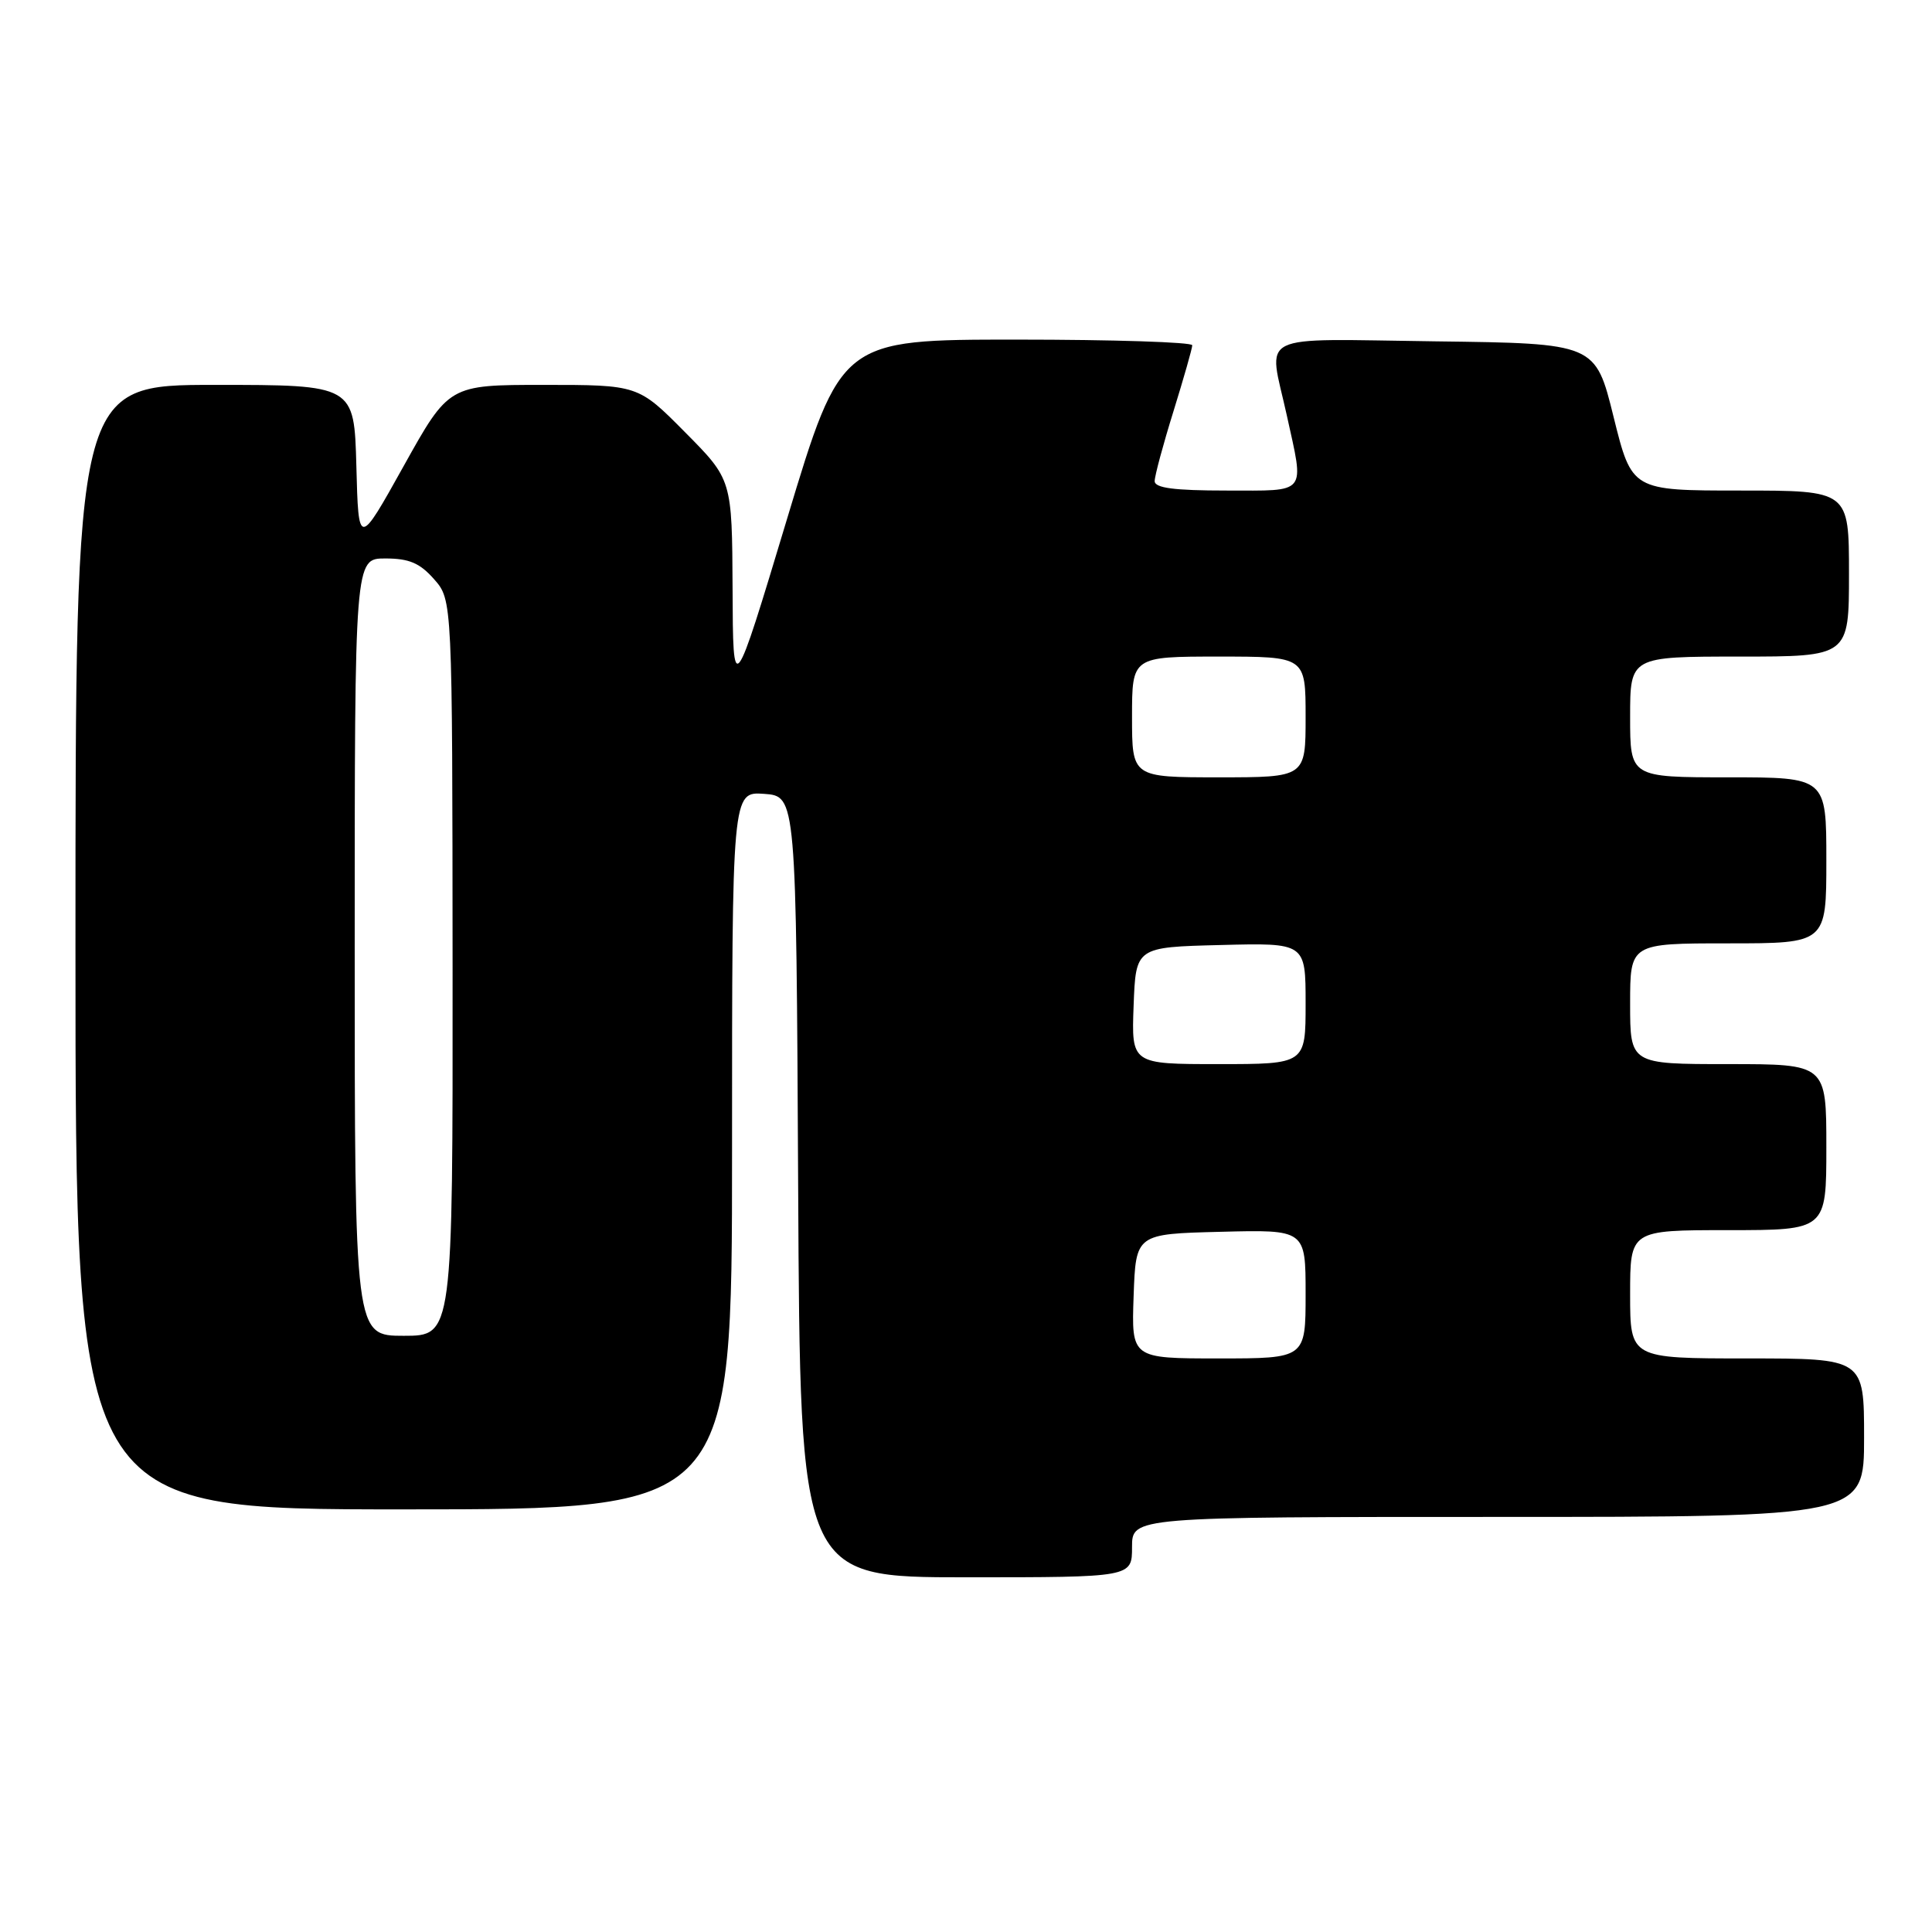 <?xml version="1.0" encoding="UTF-8" standalone="no"?>
<!DOCTYPE svg PUBLIC "-//W3C//DTD SVG 1.1//EN" "http://www.w3.org/Graphics/SVG/1.1/DTD/svg11.dtd" >
<svg xmlns="http://www.w3.org/2000/svg" xmlns:xlink="http://www.w3.org/1999/xlink" version="1.1" viewBox="0 0 256 256">
 <g >
 <path fill="currentColor"
d=" M 150.00 205.00 C 150.00 201.00 150.00 201.00 198.50 201.00 C 247.00 201.00 247.00 201.00 247.00 190.50 C 247.00 180.00 247.00 180.00 231.50 180.00 C 216.00 180.00 216.00 180.00 216.00 171.50 C 216.00 163.00 216.00 163.00 229.00 163.00 C 242.00 163.00 242.00 163.00 242.00 152.00 C 242.00 141.00 242.00 141.00 229.00 141.00 C 216.00 141.00 216.00 141.00 216.00 133.00 C 216.00 125.00 216.00 125.00 229.00 125.00 C 242.00 125.00 242.00 125.00 242.00 114.00 C 242.00 103.00 242.00 103.00 229.00 103.00 C 216.00 103.00 216.00 103.00 216.00 95.00 C 216.00 87.00 216.00 87.00 230.50 87.00 C 245.00 87.00 245.00 87.00 245.00 76.00 C 245.00 65.00 245.00 65.00 230.61 65.00 C 216.23 65.00 216.23 65.00 213.81 55.25 C 211.40 45.50 211.40 45.50 190.20 45.23 C 165.99 44.92 168.06 43.90 170.50 55.00 C 172.84 65.66 173.37 65.00 162.50 65.00 C 155.57 65.00 153.00 64.66 153.00 63.75 C 153.00 63.06 154.12 58.90 155.49 54.50 C 156.85 50.10 157.98 46.16 157.98 45.75 C 157.99 45.34 147.53 45.00 134.73 45.00 C 111.45 45.00 111.45 45.00 104.29 68.75 C 97.13 92.50 97.13 92.50 97.07 78.03 C 97.00 63.55 97.00 63.55 90.78 57.28 C 84.56 51.00 84.56 51.00 72.02 51.00 C 59.48 51.00 59.48 51.00 53.49 61.75 C 47.50 72.50 47.50 72.50 47.22 61.75 C 46.93 51.00 46.93 51.00 28.47 51.00 C 10.00 51.00 10.00 51.00 10.00 125.50 C 10.00 200.00 10.00 200.00 53.50 200.00 C 97.00 200.00 97.00 200.00 97.00 152.44 C 97.00 104.89 97.00 104.89 101.25 105.19 C 105.50 105.50 105.50 105.50 105.76 157.25 C 106.02 209.00 106.02 209.00 128.01 209.00 C 150.00 209.00 150.00 209.00 150.00 205.00 Z  M 150.21 171.75 C 150.50 163.50 150.50 163.50 161.75 163.22 C 173.00 162.93 173.00 162.93 173.00 171.47 C 173.00 180.00 173.00 180.00 161.46 180.00 C 149.92 180.00 149.92 180.00 150.21 171.75 Z  M 47.00 125.50 C 47.00 74.00 47.00 74.00 51.05 74.00 C 54.21 74.00 55.63 74.60 57.52 76.75 C 59.94 79.50 59.94 79.50 59.97 128.25 C 60.00 177.00 60.00 177.00 53.50 177.00 C 47.00 177.00 47.00 177.00 47.00 125.50 Z  M 150.21 133.25 C 150.50 125.50 150.50 125.50 161.75 125.22 C 173.00 124.93 173.00 124.93 173.00 132.97 C 173.00 141.00 173.00 141.00 161.46 141.00 C 149.92 141.00 149.92 141.00 150.21 133.25 Z  M 150.00 95.00 C 150.00 87.00 150.00 87.00 161.50 87.00 C 173.00 87.00 173.00 87.00 173.00 95.00 C 173.00 103.00 173.00 103.00 161.50 103.00 C 150.00 103.00 150.00 103.00 150.00 95.00 Z "/>
</g>
</svg>